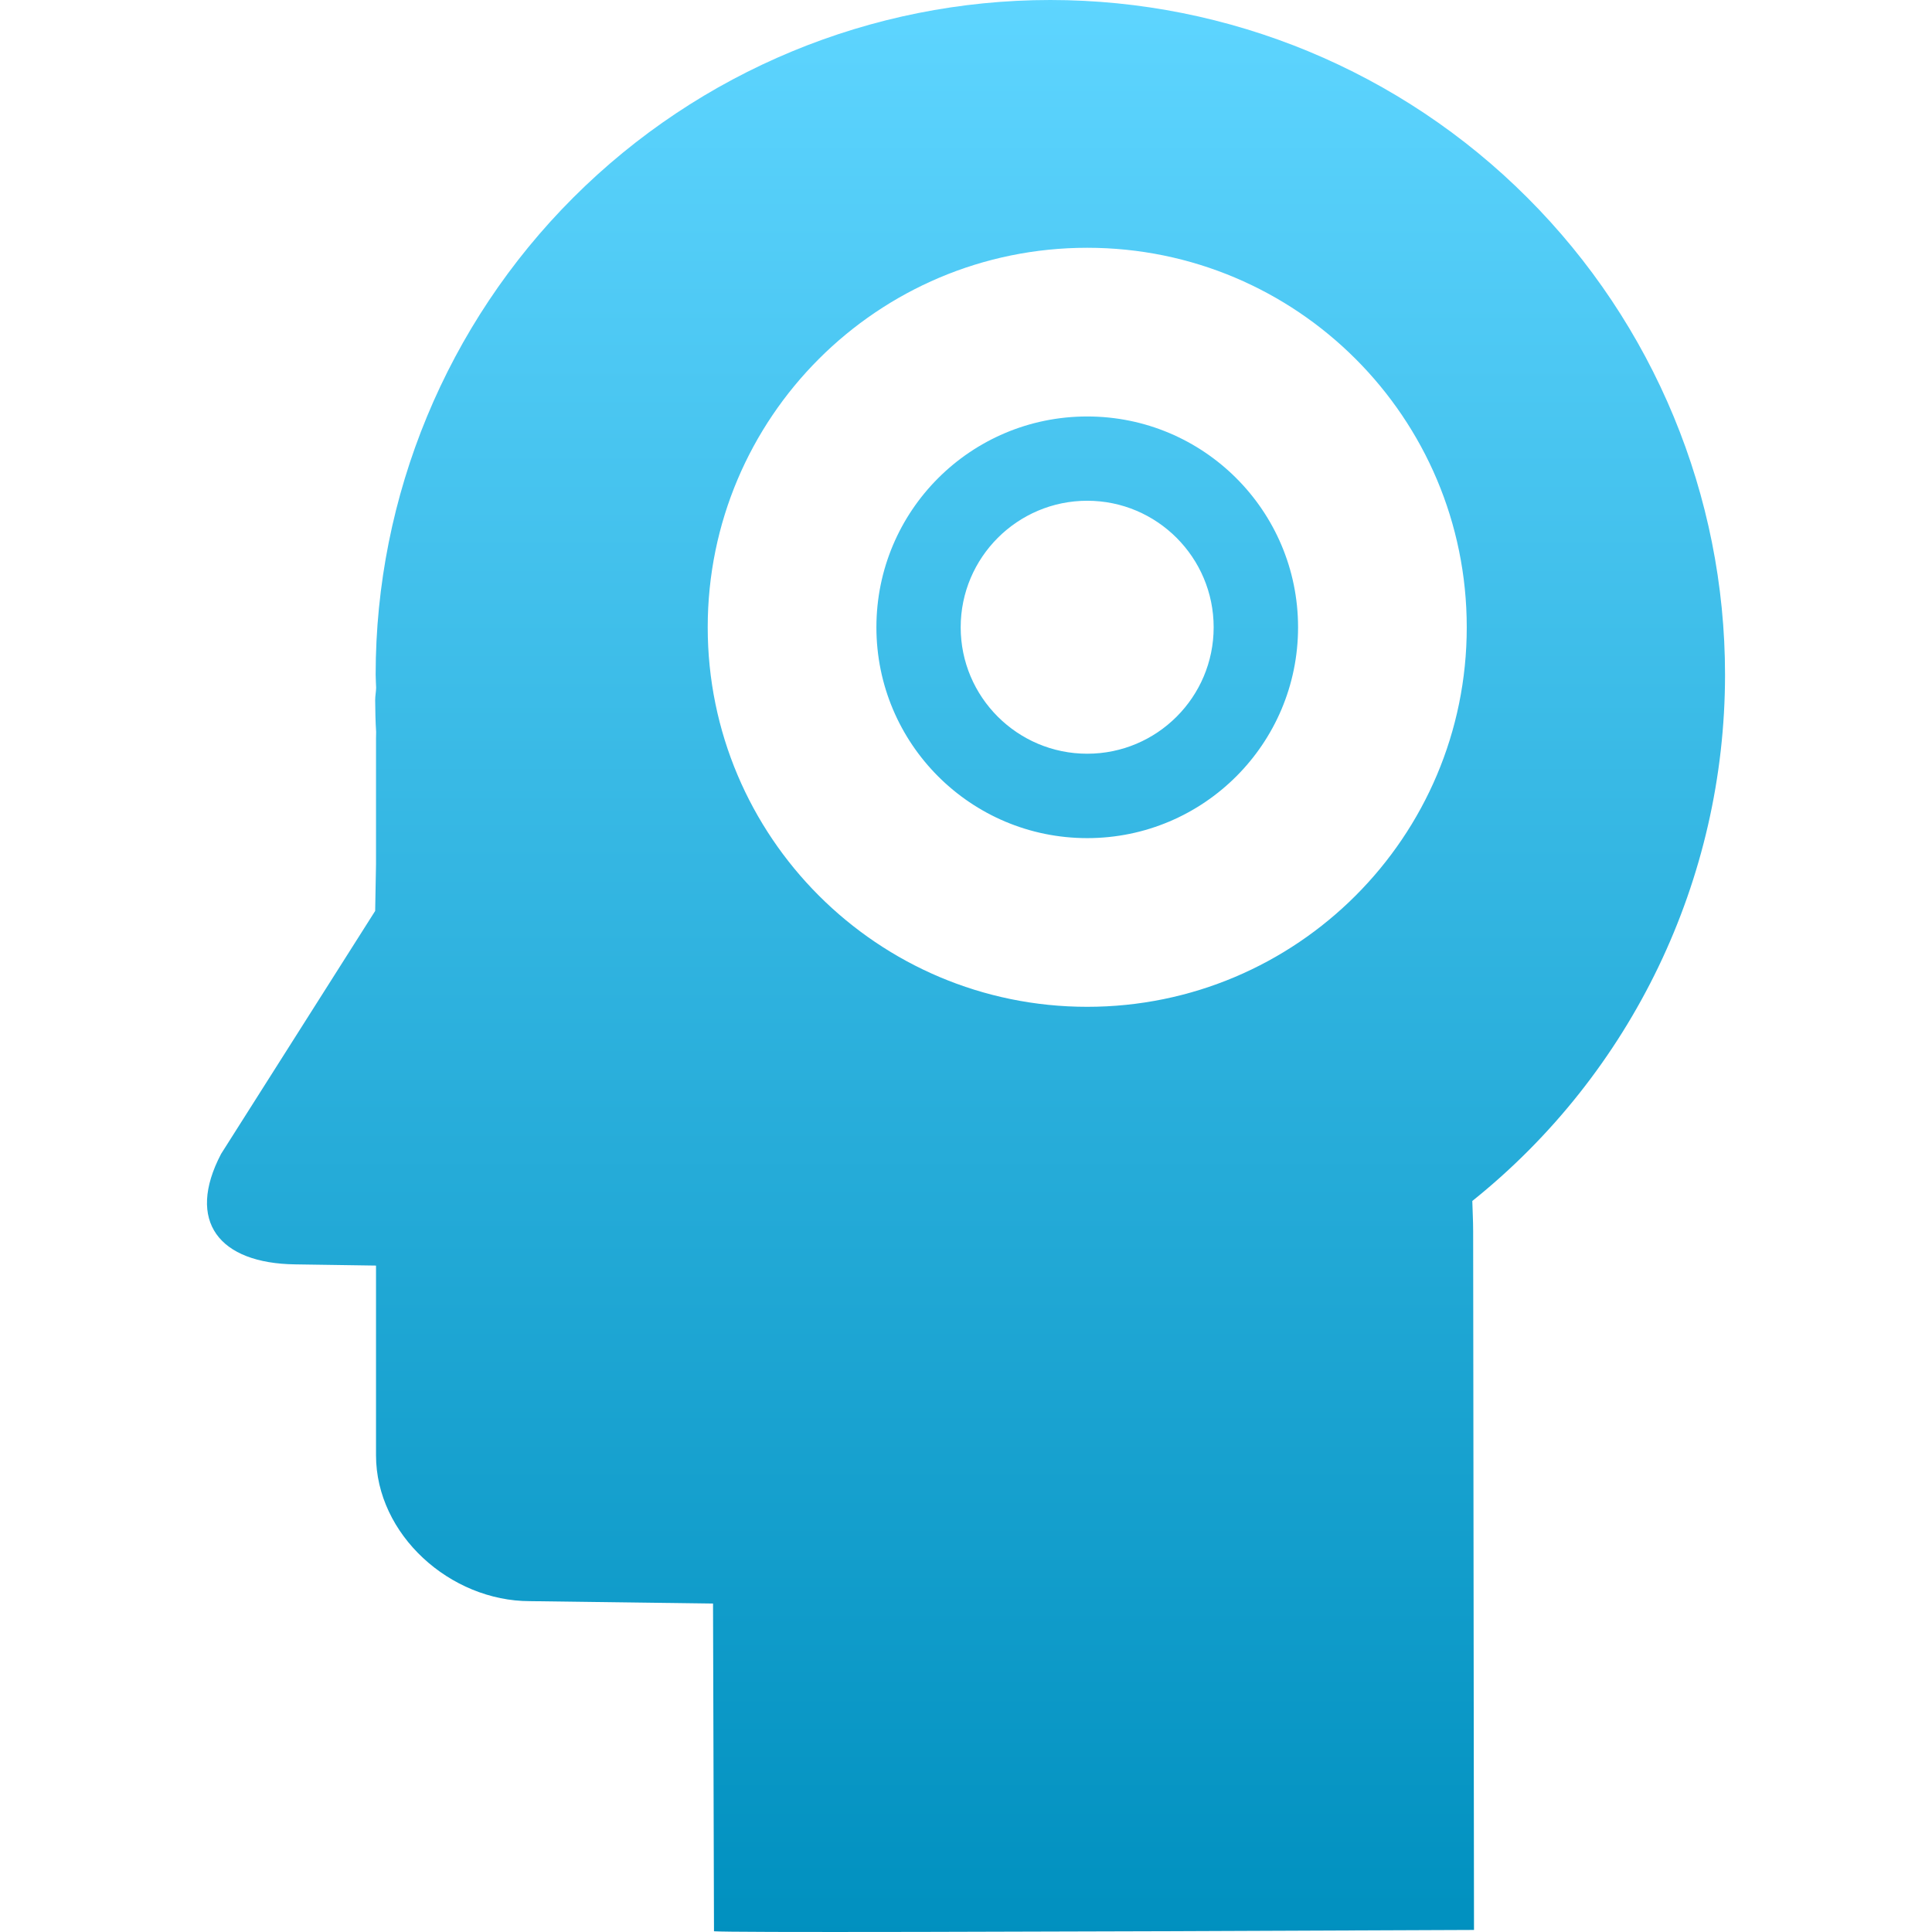 <svg xmlns="http://www.w3.org/2000/svg" width="16" height="16" version="1.1">
 <defs>
   <style id="current-color-scheme" type="text/css">
   .ColorScheme-Text { color: #a6a6a6; } .ColorScheme-Highlight { color:#5294e2; }
  </style>
  <linearGradient id="arrongin" x1="0%" x2="0%" y1="0%" y2="100%">
   <stop offset="0%" style="stop-color:#dd9b44; stop-opacity:1"/>
   <stop offset="100%" style="stop-color:#ad6c16; stop-opacity:1"/>
  </linearGradient>
  <linearGradient id="aurora" x1="0%" x2="0%" y1="0%" y2="100%">
   <stop offset="0%" style="stop-color:#09D4DF; stop-opacity:1"/>
   <stop offset="100%" style="stop-color:#9269F4; stop-opacity:1"/>
  </linearGradient>
  <linearGradient id="cyberneon" x1="0%" x2="0%" y1="0%" y2="100%">
    <stop offset="0" style="stop-color:#0abdc6; stop-opacity:1"/>
    <stop offset="1" style="stop-color:#ea00d9; stop-opacity:1"/>
  </linearGradient>
  <linearGradient id="fitdance" x1="0%" x2="0%" y1="0%" y2="100%">
   <stop offset="0%" style="stop-color:#1AD6AB; stop-opacity:1"/>
   <stop offset="100%" style="stop-color:#329DB6; stop-opacity:1"/>
  </linearGradient>
  <linearGradient id="oomox" x1="0%" x2="0%" y1="0%" y2="100%">
   <stop offset="0%" style="stop-color:#5ed5ff; stop-opacity:1"/>
   <stop offset="100%" style="stop-color:#0090bf; stop-opacity:1"/>
  </linearGradient>
  <linearGradient id="rainblue" x1="0%" x2="0%" y1="0%" y2="100%">
   <stop offset="0%" style="stop-color:#00F260; stop-opacity:1"/>
   <stop offset="100%" style="stop-color:#0575E6; stop-opacity:1"/>
  </linearGradient>
  <linearGradient id="sunrise" x1="0%" x2="0%" y1="0%" y2="100%">
   <stop offset="0%" style="stop-color: #FF8501; stop-opacity:1"/>
   <stop offset="100%" style="stop-color: #FFCB01; stop-opacity:1"/>
  </linearGradient>
  <linearGradient id="telinkrin" x1="0%" x2="0%" y1="0%" y2="100%">
   <stop offset="0%" style="stop-color: #b2ced6; stop-opacity:1"/>
   <stop offset="100%" style="stop-color: #6da5b7; stop-opacity:1"/>
  </linearGradient>
  <linearGradient id="60spsycho" x1="0%" x2="0%" y1="0%" y2="100%">
   <stop offset="0%" style="stop-color: #df5940; stop-opacity:1"/>
   <stop offset="25%" style="stop-color: #d8d15f; stop-opacity:1"/>
   <stop offset="50%" style="stop-color: #e9882a; stop-opacity:1"/>
   <stop offset="100%" style="stop-color: #279362; stop-opacity:1"/>
  </linearGradient>
  <linearGradient id="90ssummer" x1="0%" x2="0%" y1="0%" y2="100%">
   <stop offset="0%" style="stop-color: #f618c7; stop-opacity:1"/>
   <stop offset="20%" style="stop-color: #94ffab; stop-opacity:1"/>
   <stop offset="50%" style="stop-color: #fbfd54; stop-opacity:1"/>
   <stop offset="100%" style="stop-color: #0f83ae; stop-opacity:1"/>
  </linearGradient>
 </defs>
 <path fill="url(#oomox)" class="ColorScheme-Text" fill-rule="evenodd" d="M 8.698 0 C 7.216 0 5.795 0.589 4.747 1.637 C 3.7 2.684 3.111 4.106 3.111 5.587 C 3.112 5.624 3.113 5.66 3.115 5.696 C 3.114 5.731 3.107 5.763 3.107 5.798 C 3.108 5.886 3.109 5.974 3.115 6.062 C 3.115 6.08 3.114 6.097 3.114 6.114 L 3.114 7.156 L 3.107 7.544 L 1.831 9.556 C 1.538 10.115 1.815 10.463 2.445 10.471 L 3.114 10.481 L 3.114 12.052 C 3.114 12.709 3.728 13.26 4.388 13.26 L 5.905 13.28 L 5.913 15.994 Q 6.145 16.01 12.207 15.983 L 12.2 10.197 C 12.2 10.106 12.195 10.031 12.193 9.946 C 13.516 8.886 14.286 7.282 14.286 5.587 C 14.286 4.106 13.697 2.684 12.649 1.637 C 11.602 0.589 10.18 0 8.698 0 L 8.698 0 Z M 7.956 5.195 C 7.956 4.617 8.426 4.147 9.004 4.147 C 9.582 4.147 10.051 4.617 10.051 5.195 C 10.051 5.773 9.582 6.242 9.004 6.242 C 8.426 6.242 7.956 5.773 7.956 5.195 L 7.956 5.195 L 7.956 5.195 Z M 9.004 3.449 C 9.968 3.449 10.75 4.23 10.75 5.195 C 10.75 6.159 9.968 6.941 9.004 6.941 C 8.039 6.941 7.258 6.159 7.258 5.195 C 7.258 4.23 8.039 3.449 9.004 3.449 L 9.004 3.449 L 9.004 3.449 L 9.004 3.449 Z M 9.004 2.052 C 7.268 2.052 5.861 3.459 5.861 5.195 C 5.861 6.93 7.268 8.338 9.004 8.338 C 10.74 8.338 12.147 6.93 12.147 5.195 C 12.147 3.459 10.74 2.052 9.004 2.052 L 9.004 2.052 L 9.004 2.052 L 9.004 2.052 Z"/>
</svg>
